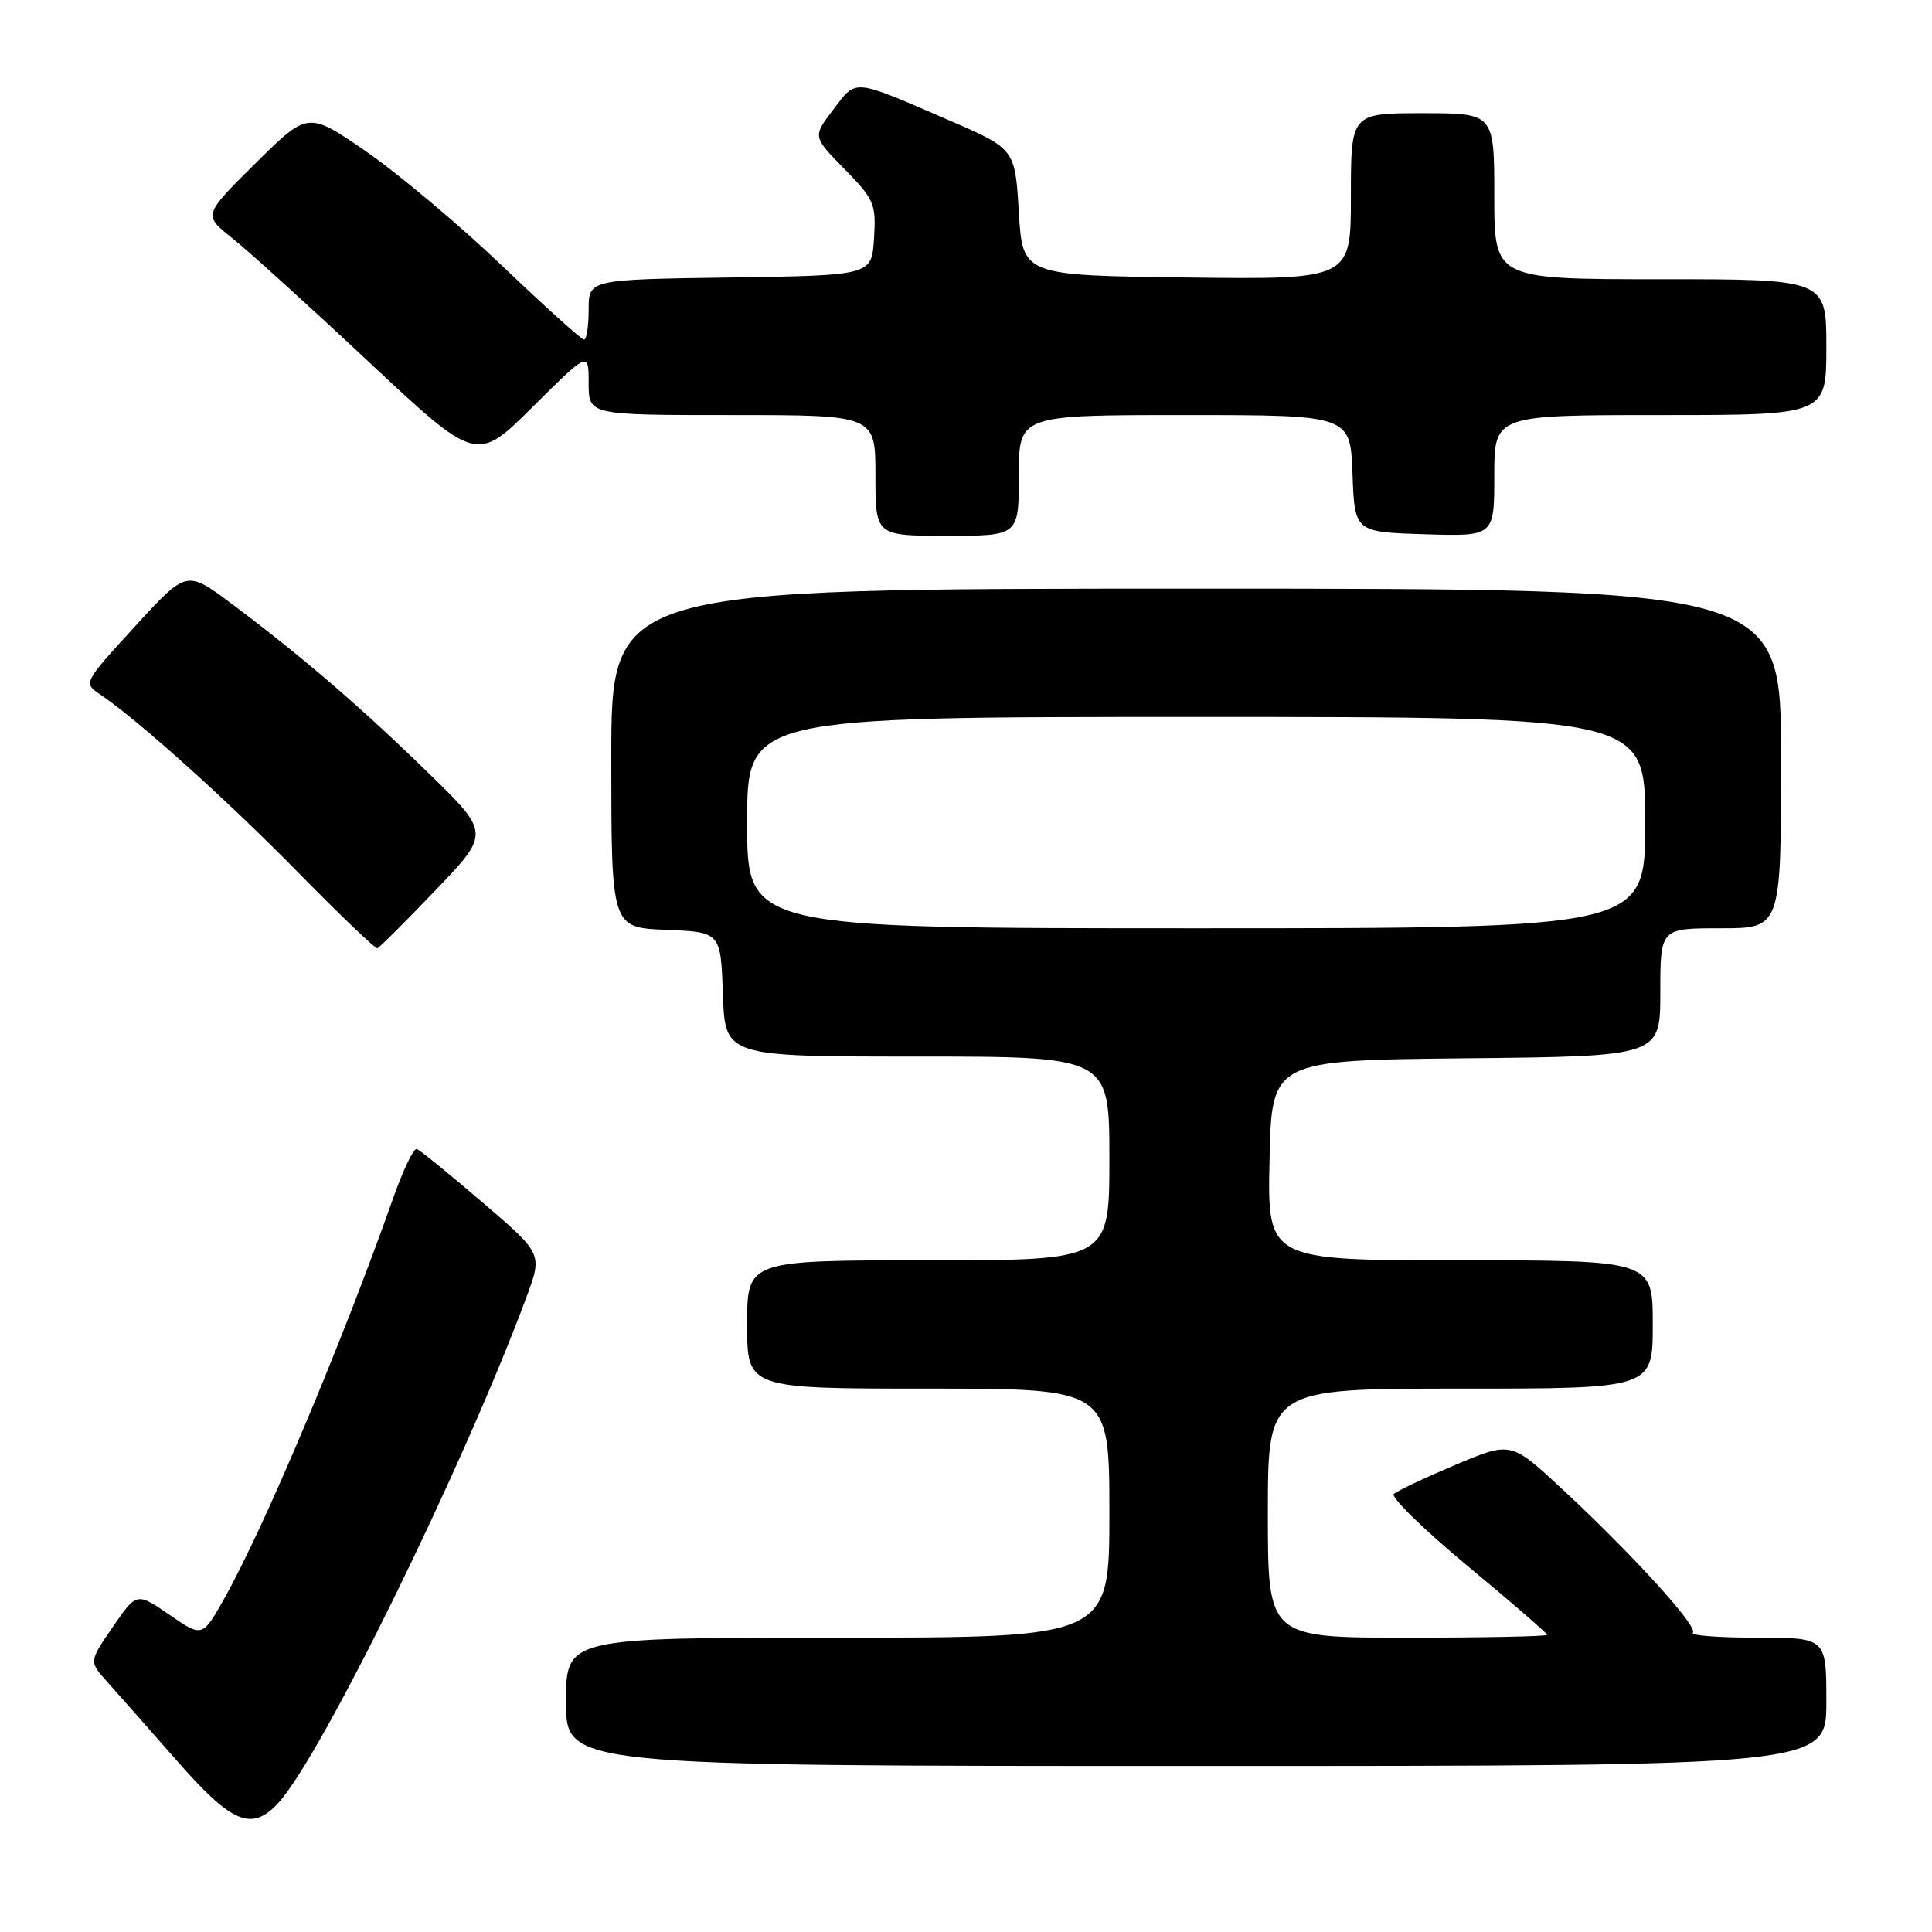 <?xml version="1.0" encoding="UTF-8" standalone="no"?>
<!DOCTYPE svg PUBLIC "-//W3C//DTD SVG 1.1//EN" "http://www.w3.org/Graphics/SVG/1.1/DTD/svg11.dtd" >
<svg xmlns="http://www.w3.org/2000/svg" xmlns:xlink="http://www.w3.org/1999/xlink" version="1.1" viewBox="0 0 256 256">
 <g >
 <path fill="currentColor"
d=" M 36.84 238.94 C 42.52 232.84 61.48 194.20 69.78 171.82 C 71.88 166.13 71.88 166.13 63.93 159.32 C 59.56 155.57 55.64 152.39 55.23 152.25 C 54.82 152.11 53.41 155.03 52.10 158.75 C 45.31 177.98 35.07 202.27 29.76 211.74 C 26.82 216.97 26.82 216.97 22.47 213.98 C 18.11 210.98 18.11 210.98 14.95 215.57 C 11.79 220.17 11.79 220.17 14.19 222.83 C 15.51 224.30 19.65 228.99 23.39 233.25 C 30.73 241.63 33.32 242.72 36.84 238.94 Z  M 242.00 225.50 C 242.00 217.00 242.00 217.00 232.83 217.00 C 227.79 217.00 223.96 216.71 224.31 216.36 C 225.08 215.59 216.31 205.95 206.94 197.25 C 200.20 191.00 200.20 191.00 192.85 194.10 C 188.81 195.81 185.14 197.54 184.69 197.96 C 184.25 198.37 188.64 202.66 194.44 207.48 C 200.25 212.29 205.00 216.41 205.00 216.62 C 205.00 216.83 196.68 217.00 186.50 217.00 C 168.00 217.00 168.00 217.00 168.00 200.50 C 168.00 184.00 168.00 184.00 193.50 184.00 C 219.00 184.00 219.00 184.00 219.00 175.50 C 219.00 167.00 219.00 167.00 193.47 167.00 C 167.94 167.00 167.94 167.00 168.22 153.75 C 168.50 140.50 168.50 140.50 194.25 140.23 C 220.00 139.97 220.00 139.97 220.00 131.48 C 220.00 123.00 220.00 123.00 228.00 123.00 C 236.00 123.00 236.00 123.00 236.00 100.50 C 236.00 78.00 236.00 78.00 158.50 78.00 C 81.00 78.00 81.00 78.00 81.00 100.46 C 81.00 122.91 81.00 122.91 88.25 123.21 C 95.50 123.50 95.50 123.50 95.79 131.75 C 96.08 140.00 96.08 140.00 121.54 140.00 C 147.00 140.00 147.00 140.00 147.00 153.50 C 147.00 167.00 147.00 167.00 123.00 167.00 C 99.00 167.00 99.00 167.00 99.00 175.50 C 99.00 184.00 99.00 184.00 123.00 184.00 C 147.00 184.00 147.00 184.00 147.00 200.50 C 147.00 217.00 147.00 217.00 111.00 217.00 C 75.00 217.00 75.00 217.00 75.00 225.50 C 75.00 234.00 75.00 234.00 158.50 234.00 C 242.00 234.00 242.00 234.00 242.00 225.50 Z  M 57.72 117.95 C 64.95 110.40 64.95 110.40 56.72 102.38 C 47.82 93.69 39.86 86.85 30.61 79.94 C 24.71 75.54 24.71 75.54 17.87 83.02 C 11.05 90.47 11.03 90.51 13.25 92.00 C 18.31 95.42 30.13 106.04 39.50 115.60 C 45.00 121.20 49.73 125.73 50.00 125.65 C 50.27 125.57 53.75 122.10 57.72 117.95 Z  M 135.00 63.00 C 135.00 55.00 135.00 55.00 156.96 55.00 C 178.92 55.00 178.92 55.00 179.21 62.75 C 179.50 70.50 179.50 70.50 188.75 70.79 C 198.00 71.08 198.00 71.08 198.00 63.04 C 198.00 55.00 198.00 55.00 220.00 55.00 C 242.00 55.00 242.00 55.00 242.00 46.00 C 242.00 37.00 242.00 37.00 220.00 37.00 C 198.00 37.00 198.00 37.00 198.00 26.00 C 198.00 15.00 198.00 15.00 188.50 15.00 C 179.00 15.00 179.00 15.00 179.00 26.02 C 179.00 37.04 179.00 37.04 157.25 36.77 C 135.50 36.50 135.50 36.50 135.00 28.11 C 134.50 19.72 134.50 19.72 125.67 15.90 C 112.85 10.36 113.54 10.42 110.42 14.51 C 107.68 18.10 107.68 18.10 111.90 22.40 C 115.85 26.43 116.10 27.01 115.81 31.60 C 115.50 36.50 115.50 36.50 96.75 36.77 C 78.00 37.04 78.00 37.04 78.00 41.02 C 78.00 43.21 77.73 45.00 77.39 45.00 C 77.05 45.00 72.18 40.61 66.56 35.24 C 60.94 29.87 52.84 23.07 48.57 20.11 C 40.81 14.75 40.81 14.75 33.87 21.62 C 26.93 28.50 26.93 28.50 30.71 31.50 C 32.80 33.15 40.94 40.53 48.82 47.91 C 63.14 61.31 63.14 61.31 70.57 53.93 C 78.00 46.55 78.00 46.55 78.00 50.78 C 78.00 55.00 78.00 55.00 97.00 55.00 C 116.00 55.00 116.00 55.00 116.00 63.00 C 116.00 71.00 116.00 71.00 125.50 71.00 C 135.00 71.00 135.00 71.00 135.00 63.00 Z  M 99.00 109.00 C 99.00 95.00 99.00 95.00 158.50 95.00 C 218.00 95.00 218.00 95.00 218.00 109.00 C 218.00 123.00 218.00 123.00 158.50 123.00 C 99.00 123.00 99.00 123.00 99.00 109.00 Z "/>
</g>
</svg>